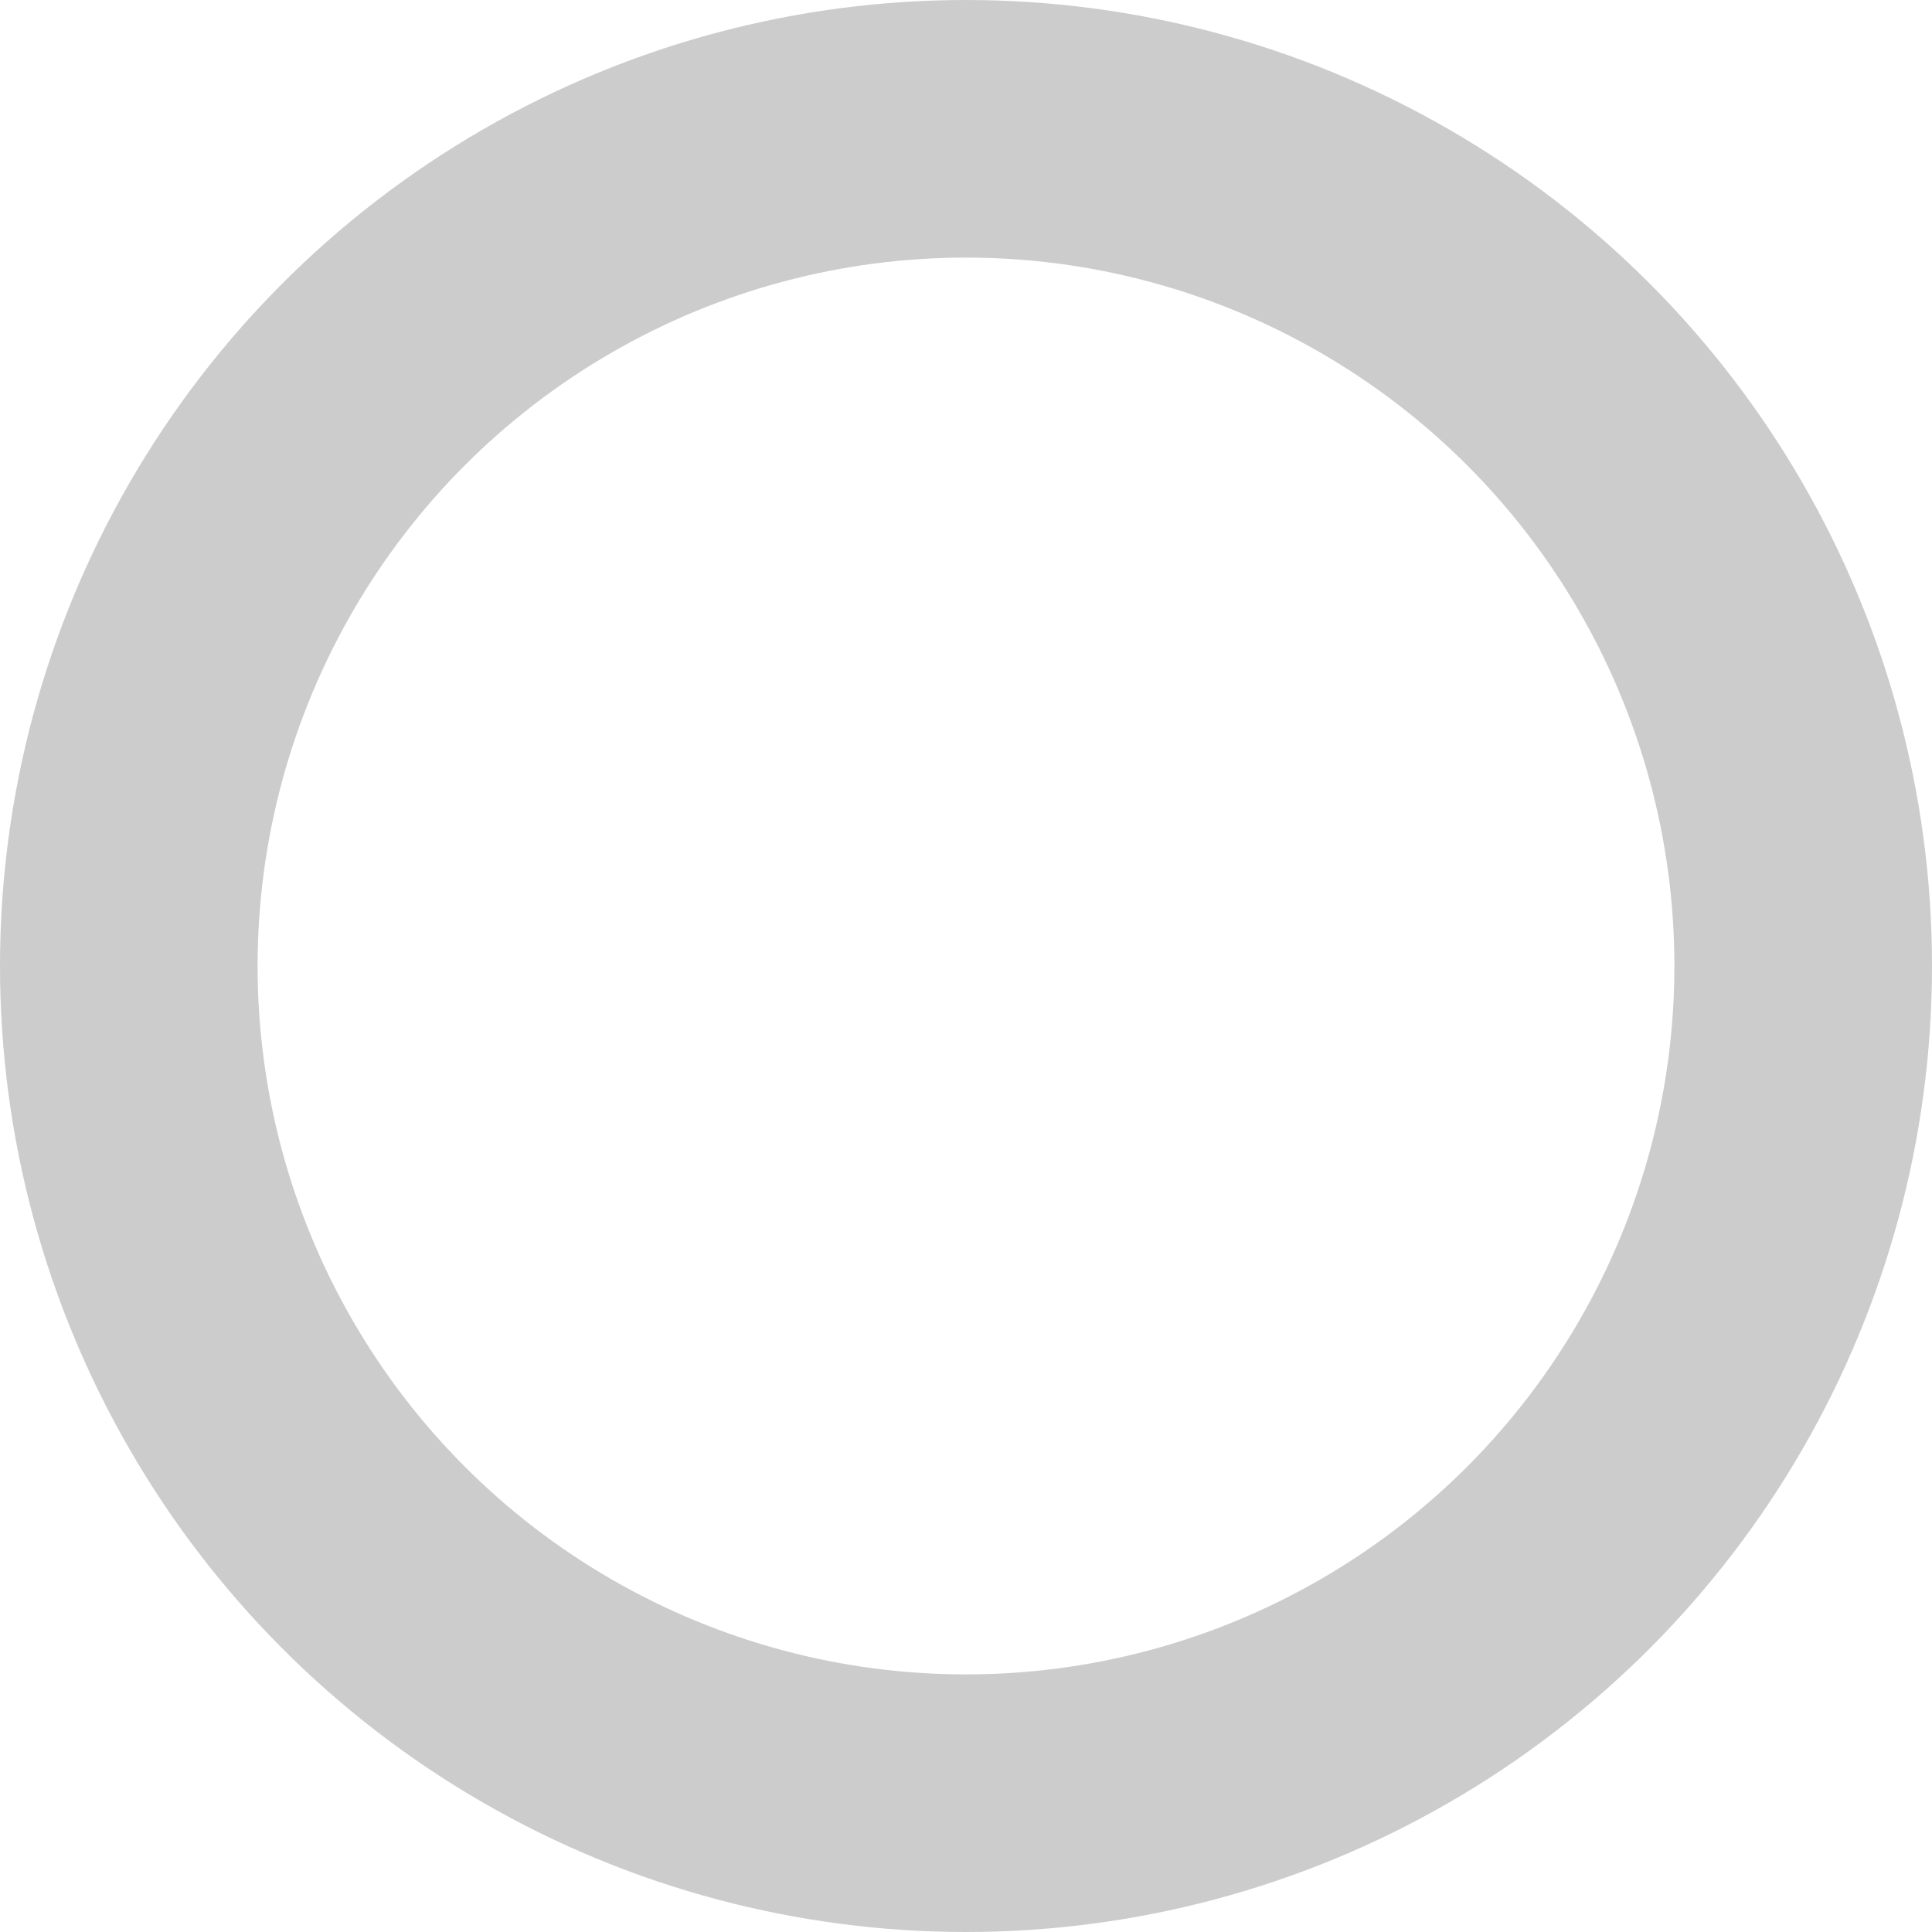 <?xml version="1.0" encoding="UTF-8" standalone="no"?>
<!-- Generator: Adobe Illustrator 22.1.0, SVG Export Plug-In . SVG Version: 6.00 Build 0)  -->

<svg
   xmlns:dc="http://purl.org/dc/elements/1.1/"
   xmlns:cc="http://creativecommons.org/ns#"
   xmlns:rdf="http://www.w3.org/1999/02/22-rdf-syntax-ns#"
   xmlns:svg="http://www.w3.org/2000/svg"
   xmlns="http://www.w3.org/2000/svg"
   xmlns:sodipodi="http://sodipodi.sourceforge.net/DTD/sodipodi-0.dtd"
   xmlns:inkscape="http://www.inkscape.org/namespaces/inkscape"
   version="1.1"
   id="Layer_1"
   x="0px"
   y="0px"
   viewBox="0 0 15 15"
   style="enable-background:new 0 0 15 15;"
   xml:space="preserve"
   sodipodi:docname="maintenance-invalid.svg"
   inkscape:version="0.92.2 5c3e80d, 2017-08-06"><defs
     id="defs22" /><sodipodi:namedview
     pagecolor="#ffffff"
     bordercolor="#666666"
     borderopacity="1"
     objecttolerance="10"
     gridtolerance="10"
     guidetolerance="10"
     inkscape:pageopacity="0"
     inkscape:pageshadow="2"
     inkscape:window-width="1039"
     inkscape:window-height="631"
     id="namedview20"
     showgrid="false"
     inkscape:zoom="15.733333"
     inkscape:cx="7.5"
     inkscape:cy="7.5"
     inkscape:window-x="225"
     inkscape:window-y="40"
     inkscape:window-maximized="0"
     inkscape:current-layer="Layer_1" /><style
     type="text/css"
     id="style2">
	.st0{fill:none;stroke:url(#SVGID_1_);stroke-width:2;stroke-miterlimit:10;}
</style><linearGradient
     id="SVGID_1_"
     gradientUnits="userSpaceOnUse"
     x1="0.404"
     y1="6.936"
     x2="15.404"
     y2="6.936"
     gradientTransform="matrix(1 -1.485428e-03 1.485428e-03 1 -0.414 0.576)"><stop
       offset="0"
       style="stop-color:#54C073"
       id="stop4" /><stop
       offset="0.274"
       style="stop-color:#57C375"
       id="stop6" /><stop
       offset="0.507"
       style="stop-color:#62CD7A"
       id="stop8" /><stop
       offset="0.727"
       style="stop-color:#74DF83"
       id="stop10" /><stop
       offset="0.936"
       style="stop-color:#8CF690"
       id="stop12" /><stop
       offset="0.998"
       style="stop-color:#95FF95"
       id="stop14" /></linearGradient><circle
     class="st0"
     cx="7.5"
     cy="7.5"
     r="6.5"
     id="circle17"
     style="fill:none;fill-opacity:1;stroke:#cccccc;stroke-opacity:1" /></svg>